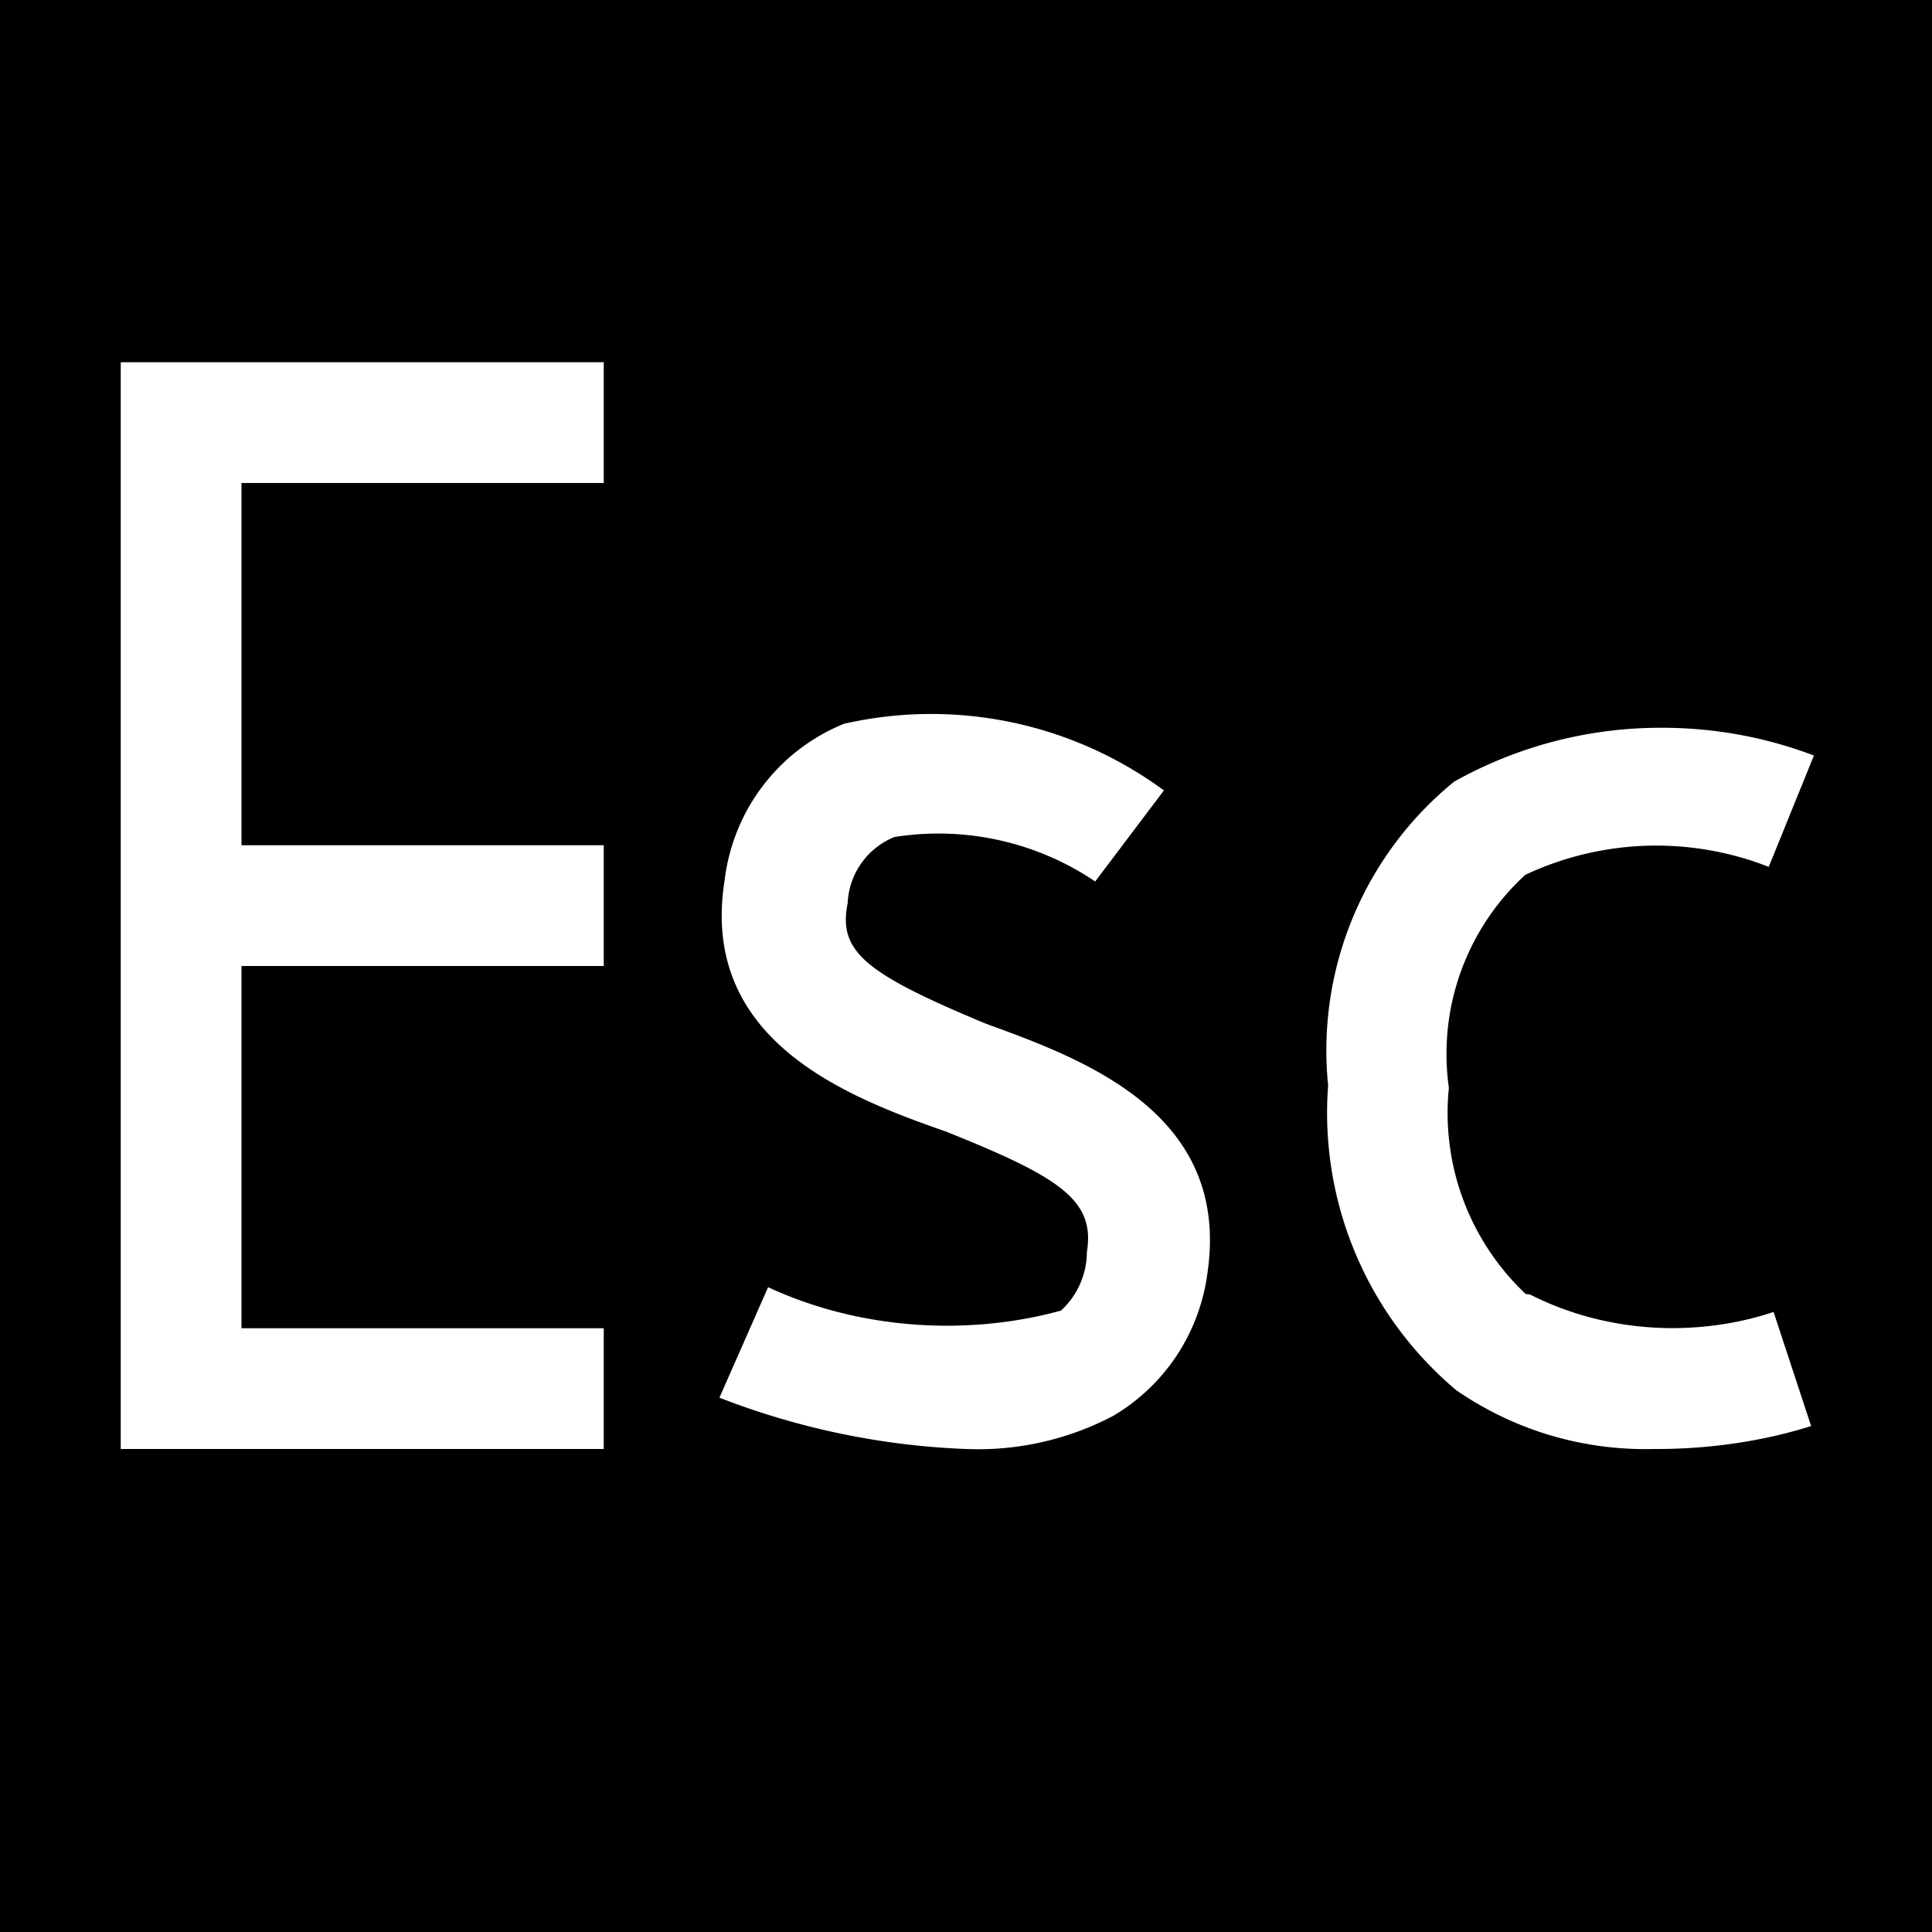 <svg xmlns="http://www.w3.org/2000/svg" xmlns:xlink="http://www.w3.org/1999/xlink" width="16" height="16" viewBox="0 0 16 16"><path fill="currentColor" d="M0 0v16h16V0zm5 4H2v3h3v1H2v3h3v1H1V3h4zm5 6.54c-.067.511-.364.94-.782 1.186a2.4 2.4 0 0 1-1.129.276L7.996 12a6.3 6.3 0 0 1-2.038-.425l.403-.915c.435.202.945.319 1.482.319q.491-.001.943-.125a.66.66 0 0 0 .215-.484c.07-.43-.22-.62-1.17-1c-.83-.29-2.04-.76-1.83-2.08c.072-.594.46-1.082.989-1.296a3.25 3.25 0 0 1 2.649.552L9.07 7.3a2.32 2.32 0 0 0-1.663-.368a.62.62 0 0 0-.387.547c-.08.401.14.581 1.15 1.001c.83.3 2.02.75 1.83 2.06m2.67.18c.345.176.752.279 1.183.279q.44-.002.835-.134l.311.945c-.383.121-.823.19-1.279.19h-.001l-.089.001c-.583 0-1.124-.18-1.57-.488a3 3 0 0 1-1.061-2.524a2.87 2.87 0 0 1 1.044-2.516a3.5 3.5 0 0 1 1.72-.446c.443 0 .868.081 1.259.23l-.374.922a2.55 2.55 0 0 0-2.016.066a2.01 2.01 0 0 0-.633 1.764a2.06 2.06 0 0 0 .637 1.708z"/></svg>